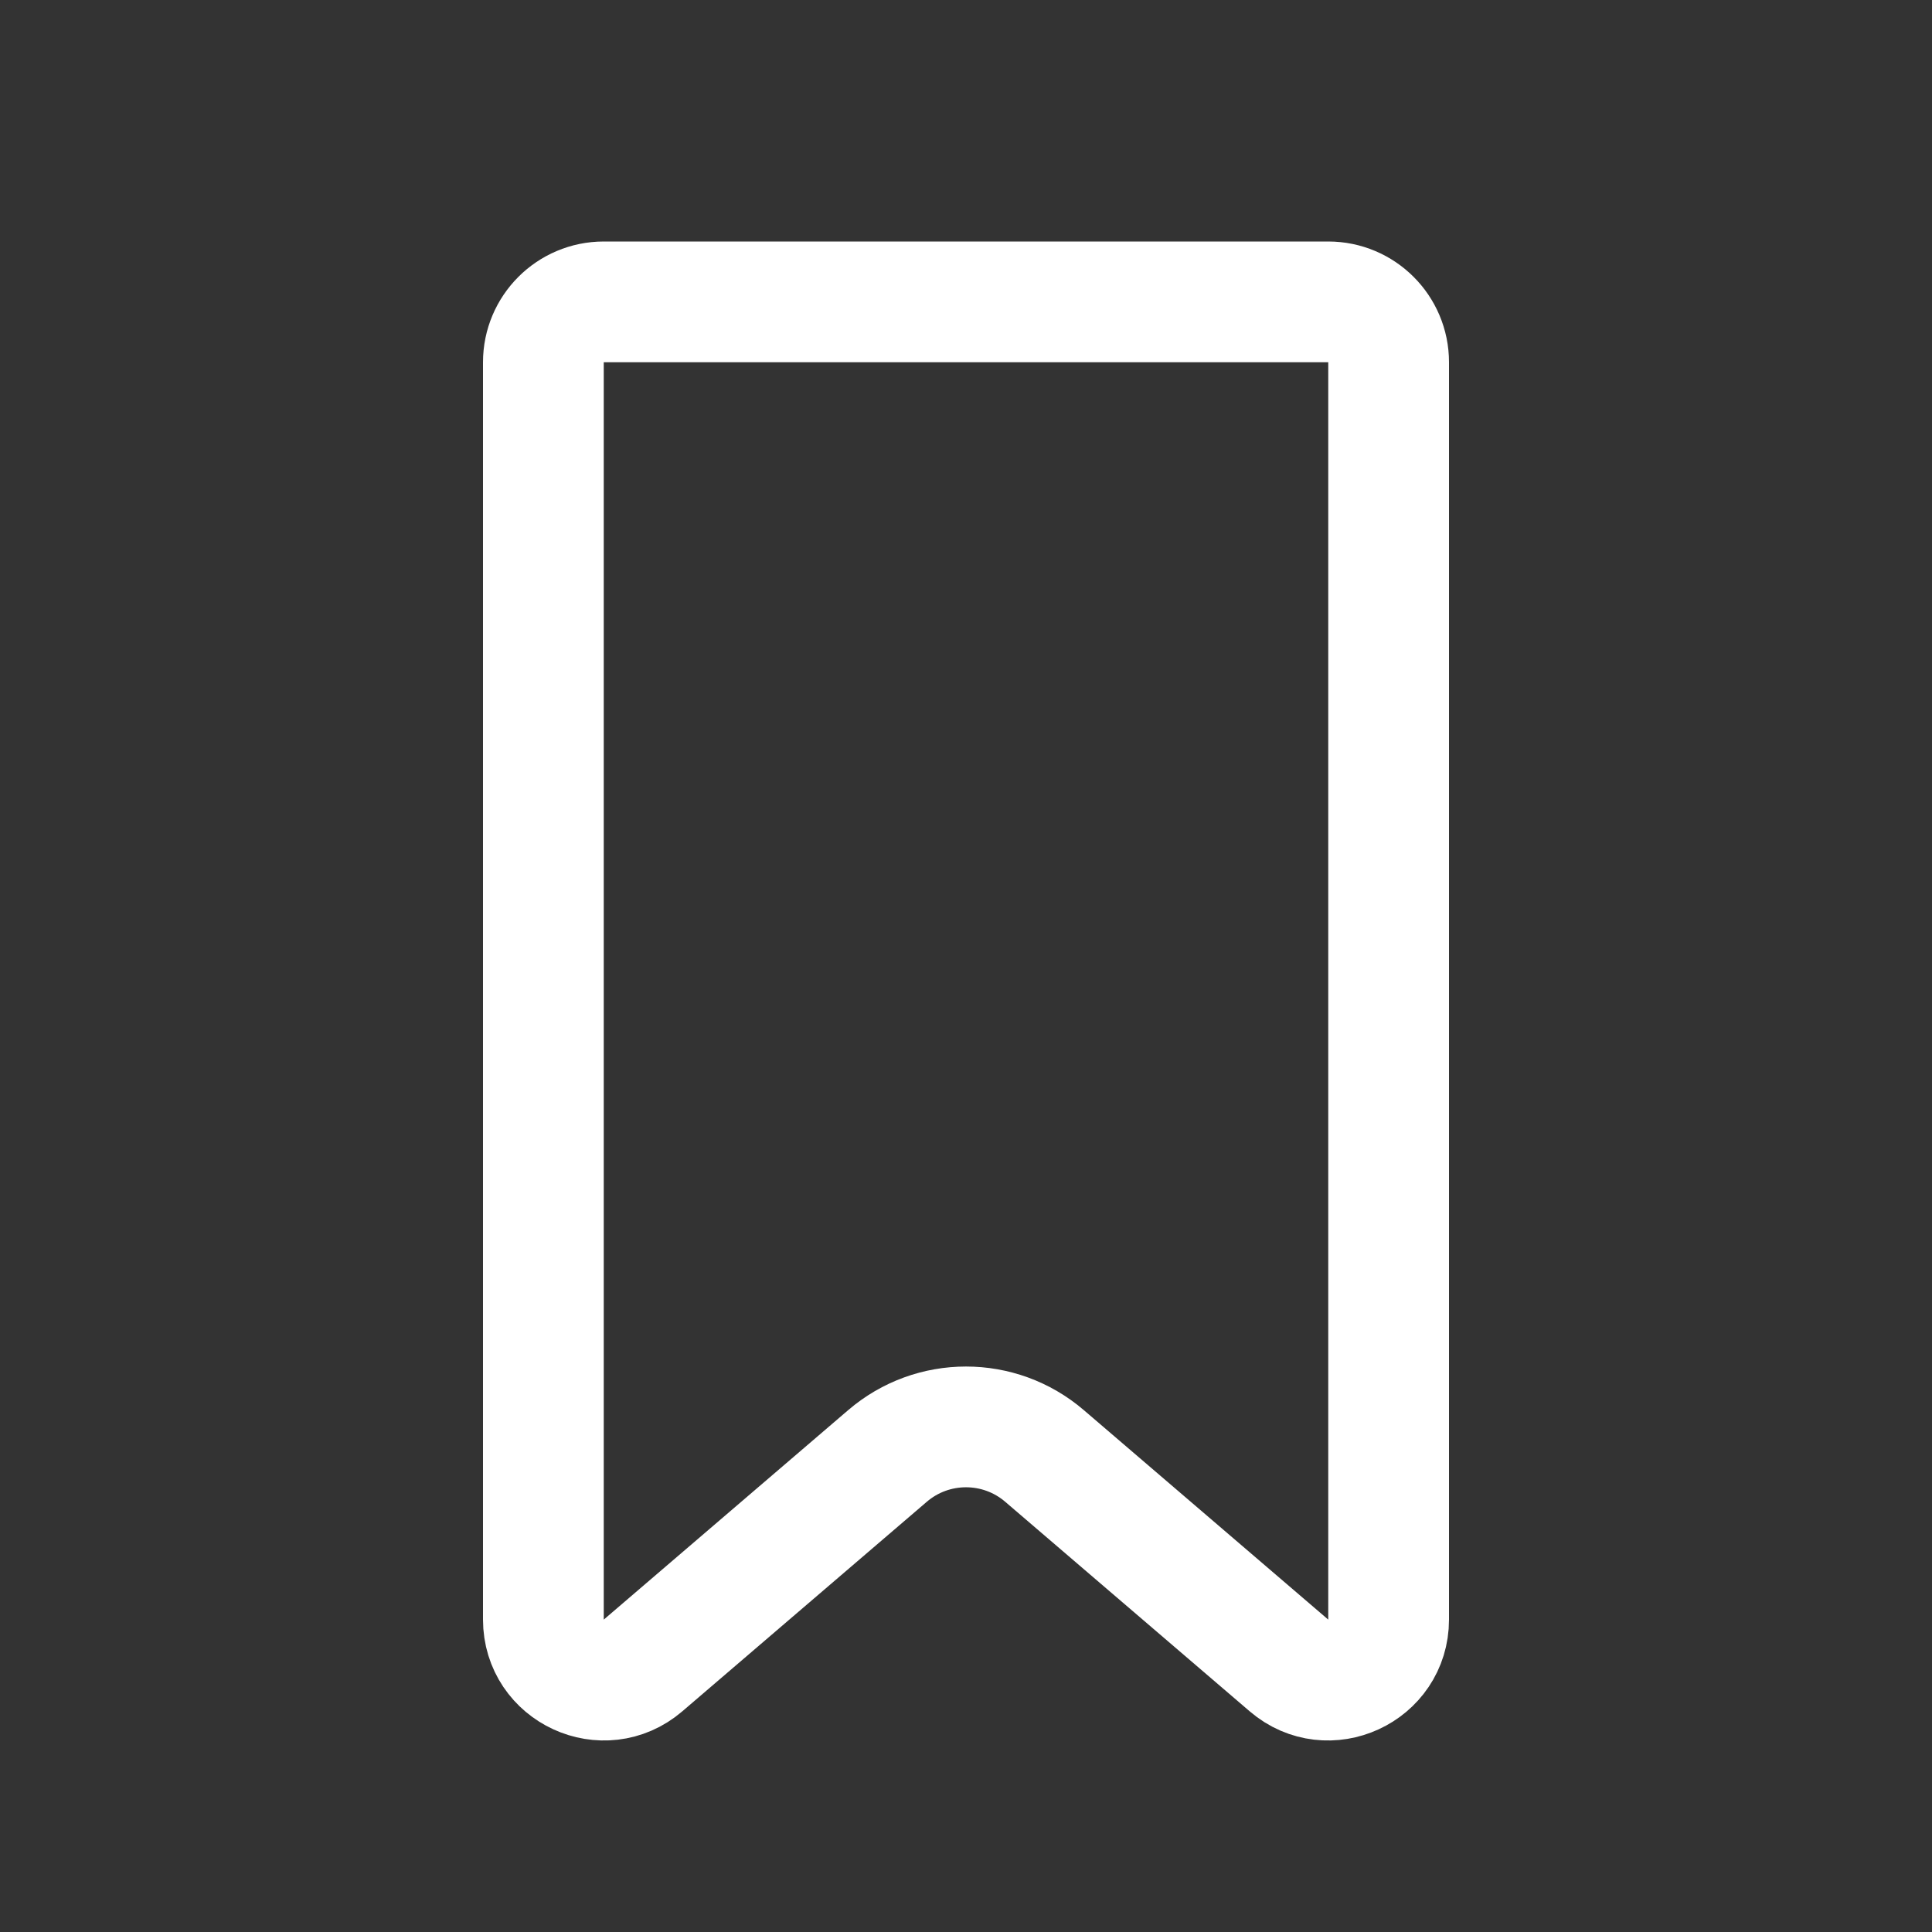 <svg width="24px" height="24px" viewBox="0 0 24 24" fill="none" xmlns="http://www.w3.org/2000/svg">
<rect x="0" y="0" width="24" height="24" fill="#333333" stroke="none"/>
<path d="M16.5 3.75H7.5C7.086 3.75 6.75 4.086 6.75 4.5V20.119C6.75 20.76 7.502 21.106 7.988 20.689L11.024 18.087C11.585 17.605 12.415 17.605 12.976 18.087L16.012 20.689C16.498 21.106 17.25 20.76 17.25 20.119V4.5C17.25 4.086 16.914 3.75 16.5 3.75Z" stroke="#fff" stroke-width="1.5" stroke-linecap="round" stroke-linejoin="round"/>
</svg>
